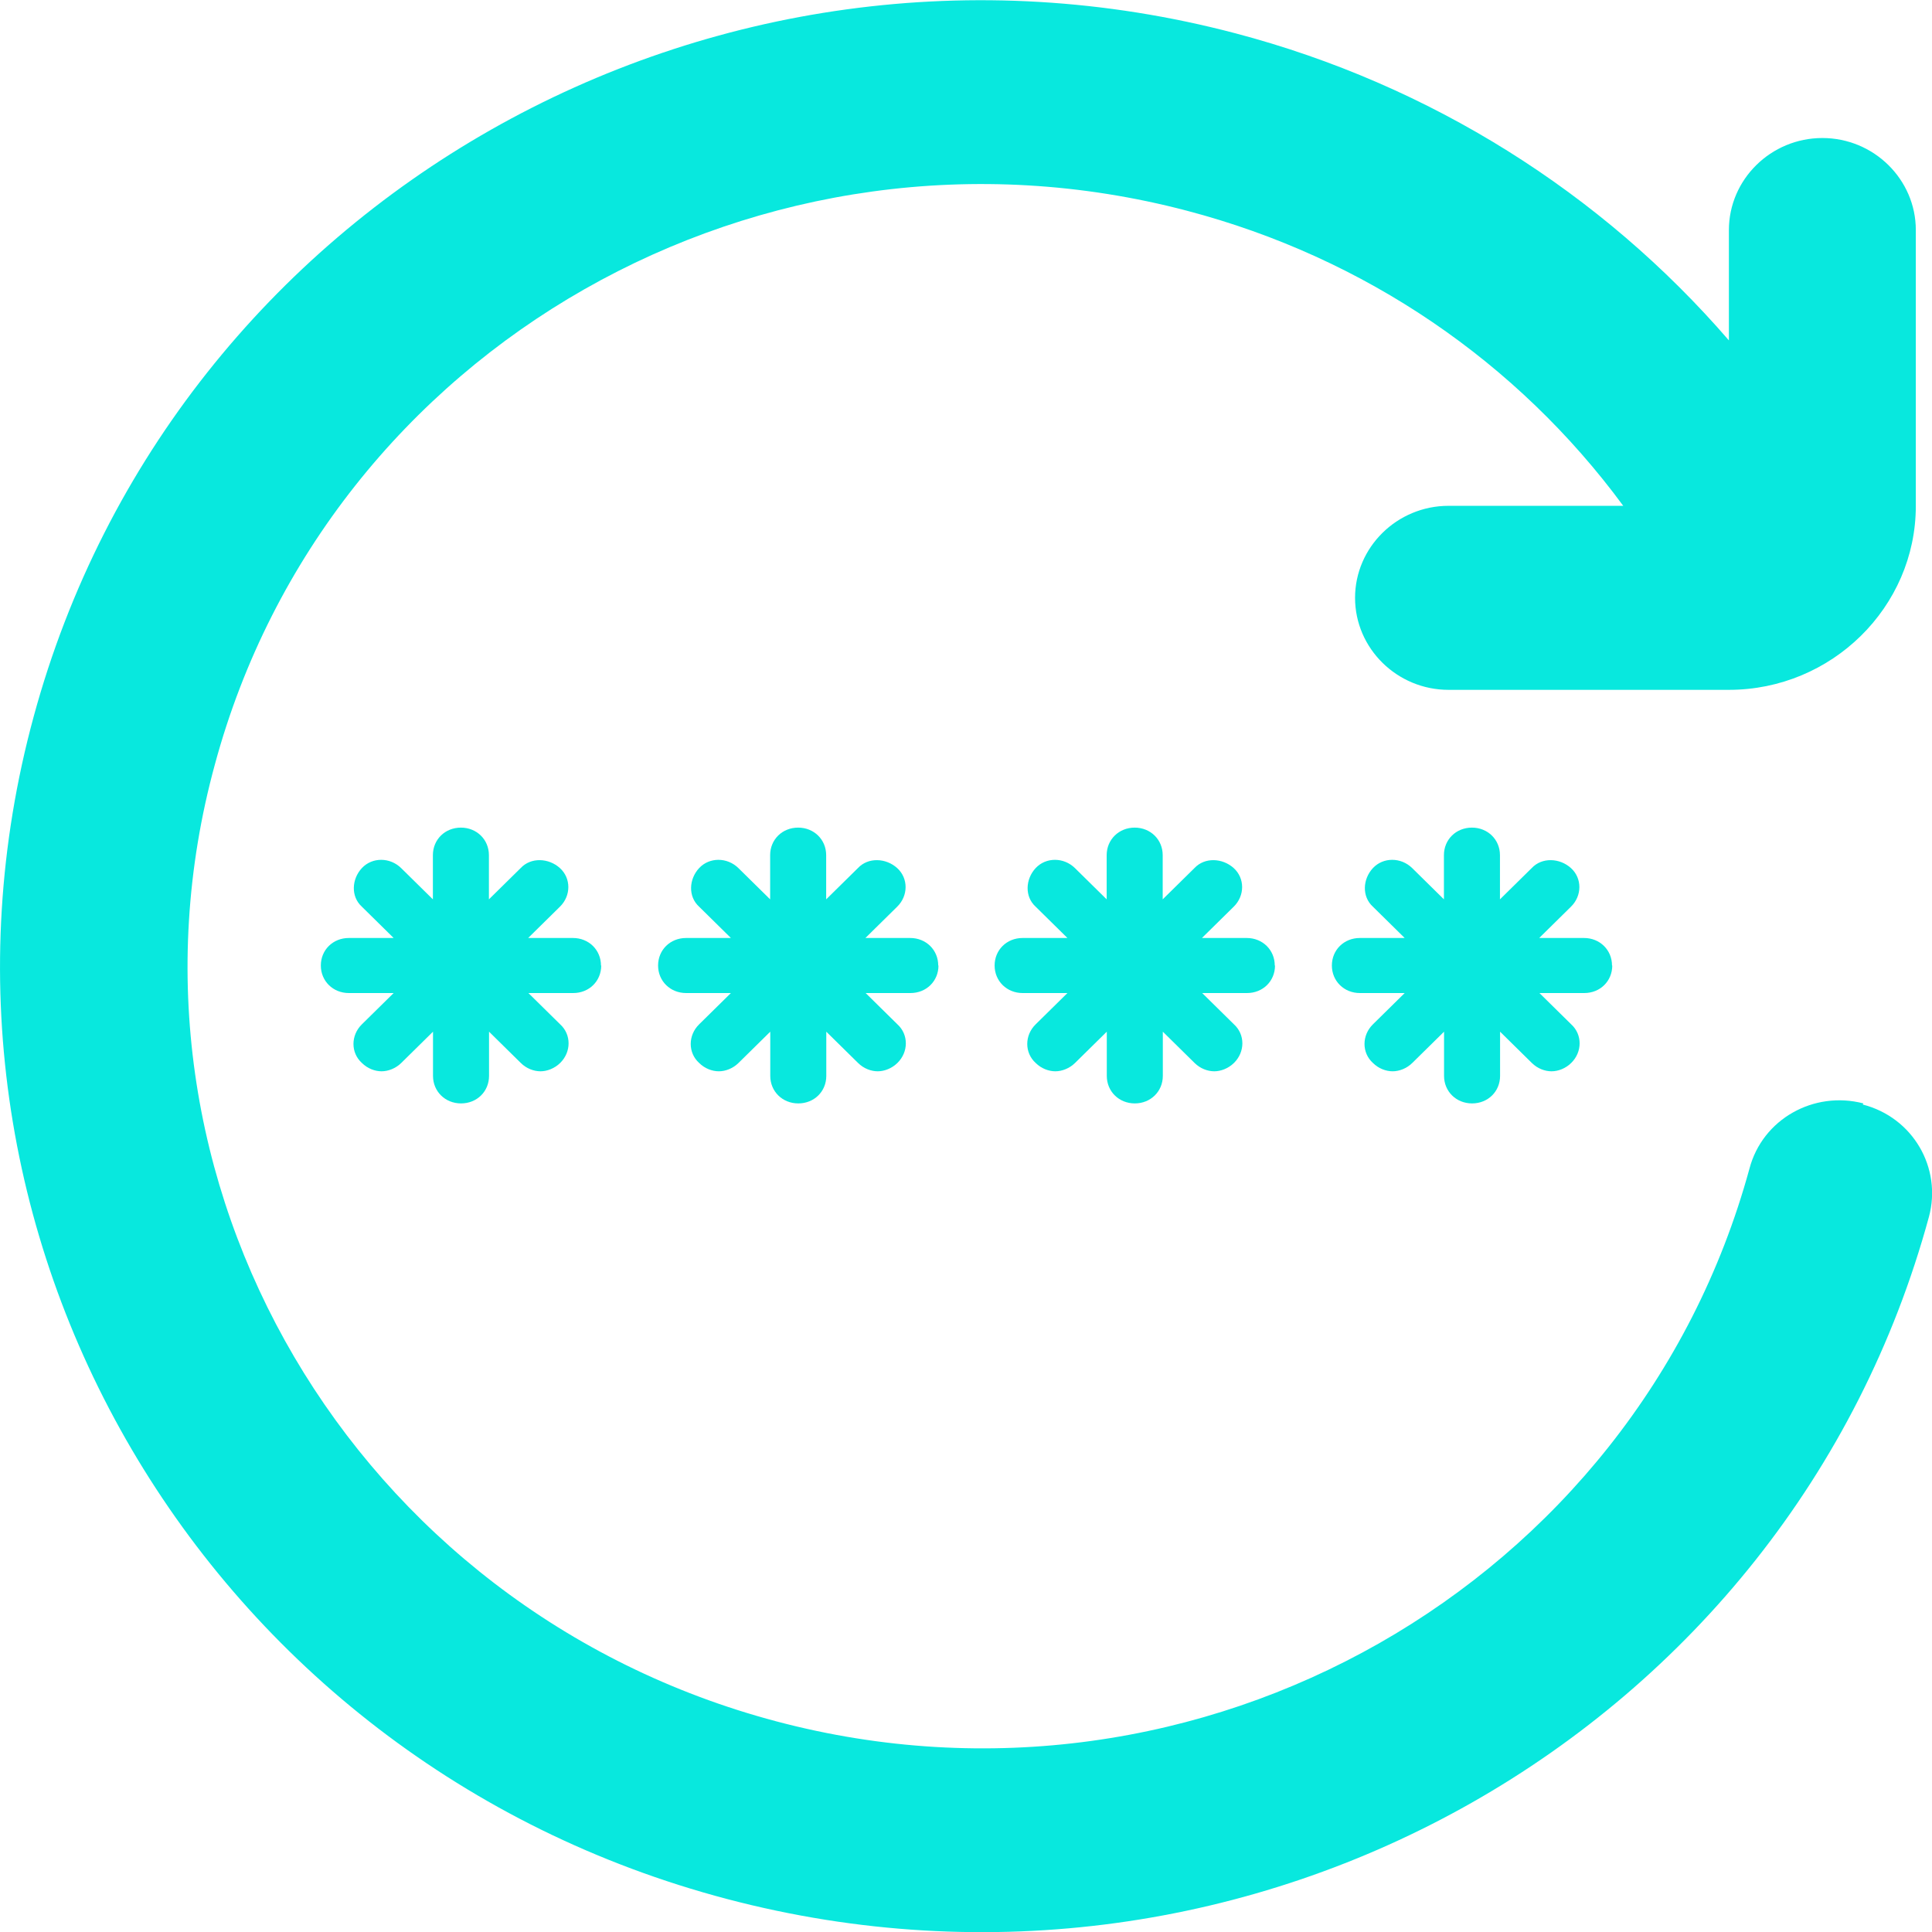 <svg fill="none" height="16" viewBox="0 0 16 16" width="16" xmlns="http://www.w3.org/2000/svg"><g fill="#08e8de"><path d="m15.432 9.138c-.41-.107-.836.129-.944.541-.944 3.45-4.551 5.506-8.057 4.577-3.506-.929-5.595-4.478-4.651-7.927.936-3.457 4.543-5.506 8.049-4.584 1.478.388 2.74 1.257 3.614 2.444h-1.447c-.426 0-.774.343-.774.762 0 .419.348.762.774.762h2.322c.851 0 1.548-.685 1.548-1.523v-2.285c0-.419-.348-.762-.774-.762-.426 0-.774.343-.774.762v.914c-1.052-1.218-2.469-2.117-4.086-2.543-4.334-1.142-8.792 1.386-9.953 5.658-1.161 4.265 1.409 8.651 5.743 9.793 4.334 1.142 8.792-1.386 9.953-5.651.108-.404-.132-.822-.549-.929z"/><path d="m4.977 7.996c0-.129-.101-.228-.232-.228h-.371l.263-.259c.093-.091.093-.236 0-.32s-.24-.091-.325 0l-.263.259v-.366c0-.129-.101-.228-.232-.228-.132 0-.232.099-.232.228v.366l-.263-.259c-.093-.091-.24-.091-.325 0s-.093.236 0 .32l.263.259h-.371c-.132 0-.232.099-.232.228s.101.228.232.228h.371l-.263.259c-.093.091-.093.236 0 .32.046.046.108.069.163.069.054 0 .116-.023.163-.069l.263-.259v.366c0 .129.101.228.232.228.132 0 .232-.099.232-.228v-.366l.263.259c.046.046.108.069.163.069.054 0 .116-.023.163-.069.093-.091.093-.236 0-.32l-.263-.259h.371c.132 0 .232-.099.232-.228z"/><path d="m7.77 7.996c0-.129-.101-.228-.232-.228h-.371l.263-.259c.093-.091.093-.236 0-.32-.093-.084-.24-.091-.325 0l-.263.259v-.366c0-.129-.101-.228-.232-.228-.132 0-.232.099-.232.228v.366l-.263-.259c-.093-.091-.24-.091-.325 0-.085.091-.093.236 0 .32l.263.259h-.371c-.132 0-.232.099-.232.228s.101.228.232.228h.371l-.263.259c-.093.091-.093.236 0 .32.046.046.108.069.163.069s.116-.023.163-.069l.263-.259v.366c0 .129.101.228.232.228.132 0 .232-.099.232-.228v-.366l.263.259c.046.046.108.069.163.069.054 0 .116-.023.163-.069.093-.091.093-.236 0-.32l-.263-.259h.371c.132 0 .232-.099.232-.228z"/><path d="m10.557 7.996c0-.129-.101-.228-.232-.228h-.371l.263-.259c.093-.091.093-.236 0-.32-.093-.084-.24-.091-.325 0l-.263.259v-.366c0-.129-.101-.228-.232-.228s-.232.099-.232.228v.366l-.263-.259c-.093-.091-.24-.091-.325 0s-.093.236 0 .32l.263.259h-.371c-.132 0-.232.099-.232.228s.101.228.232.228h.371l-.263.259c-.093.091-.093.236 0 .32.046.046.108.069.163.069.054 0 .116-.023.163-.069l.263-.259v.366c0 .129.101.228.232.228s.232-.099.232-.228v-.366l.263.259c.046.046.108.069.163.069.054 0 .116-.023.163-.069.093-.091.093-.236 0-.32l-.263-.259h.371c.132 0 .232-.099.232-.228z"/><path d="m13.35 7.996c0-.129-.101-.228-.232-.228h-.371l.263-.259c.093-.091.093-.236 0-.32s-.24-.091-.325 0l-.263.259v-.366c0-.129-.101-.228-.232-.228-.132 0-.232.099-.232.228v.366l-.263-.259c-.093-.091-.24-.091-.325 0s-.093.236 0 .32l.263.259h-.371c-.132 0-.232.099-.232.228s.101.228.232.228h.371l-.263.259c-.093.091-.093.236 0 .32.046.046.108.069.163.069s.116-.023.163-.069l.263-.259v.366c0 .129.101.228.232.228.132 0 .232-.099.232-.228v-.366l.263.259c.046.046.108.069.163.069s.116-.023.163-.069c.093-.091.093-.236 0-.32l-.263-.259h.371c.132 0 .232-.099.232-.228z"/></g></svg>